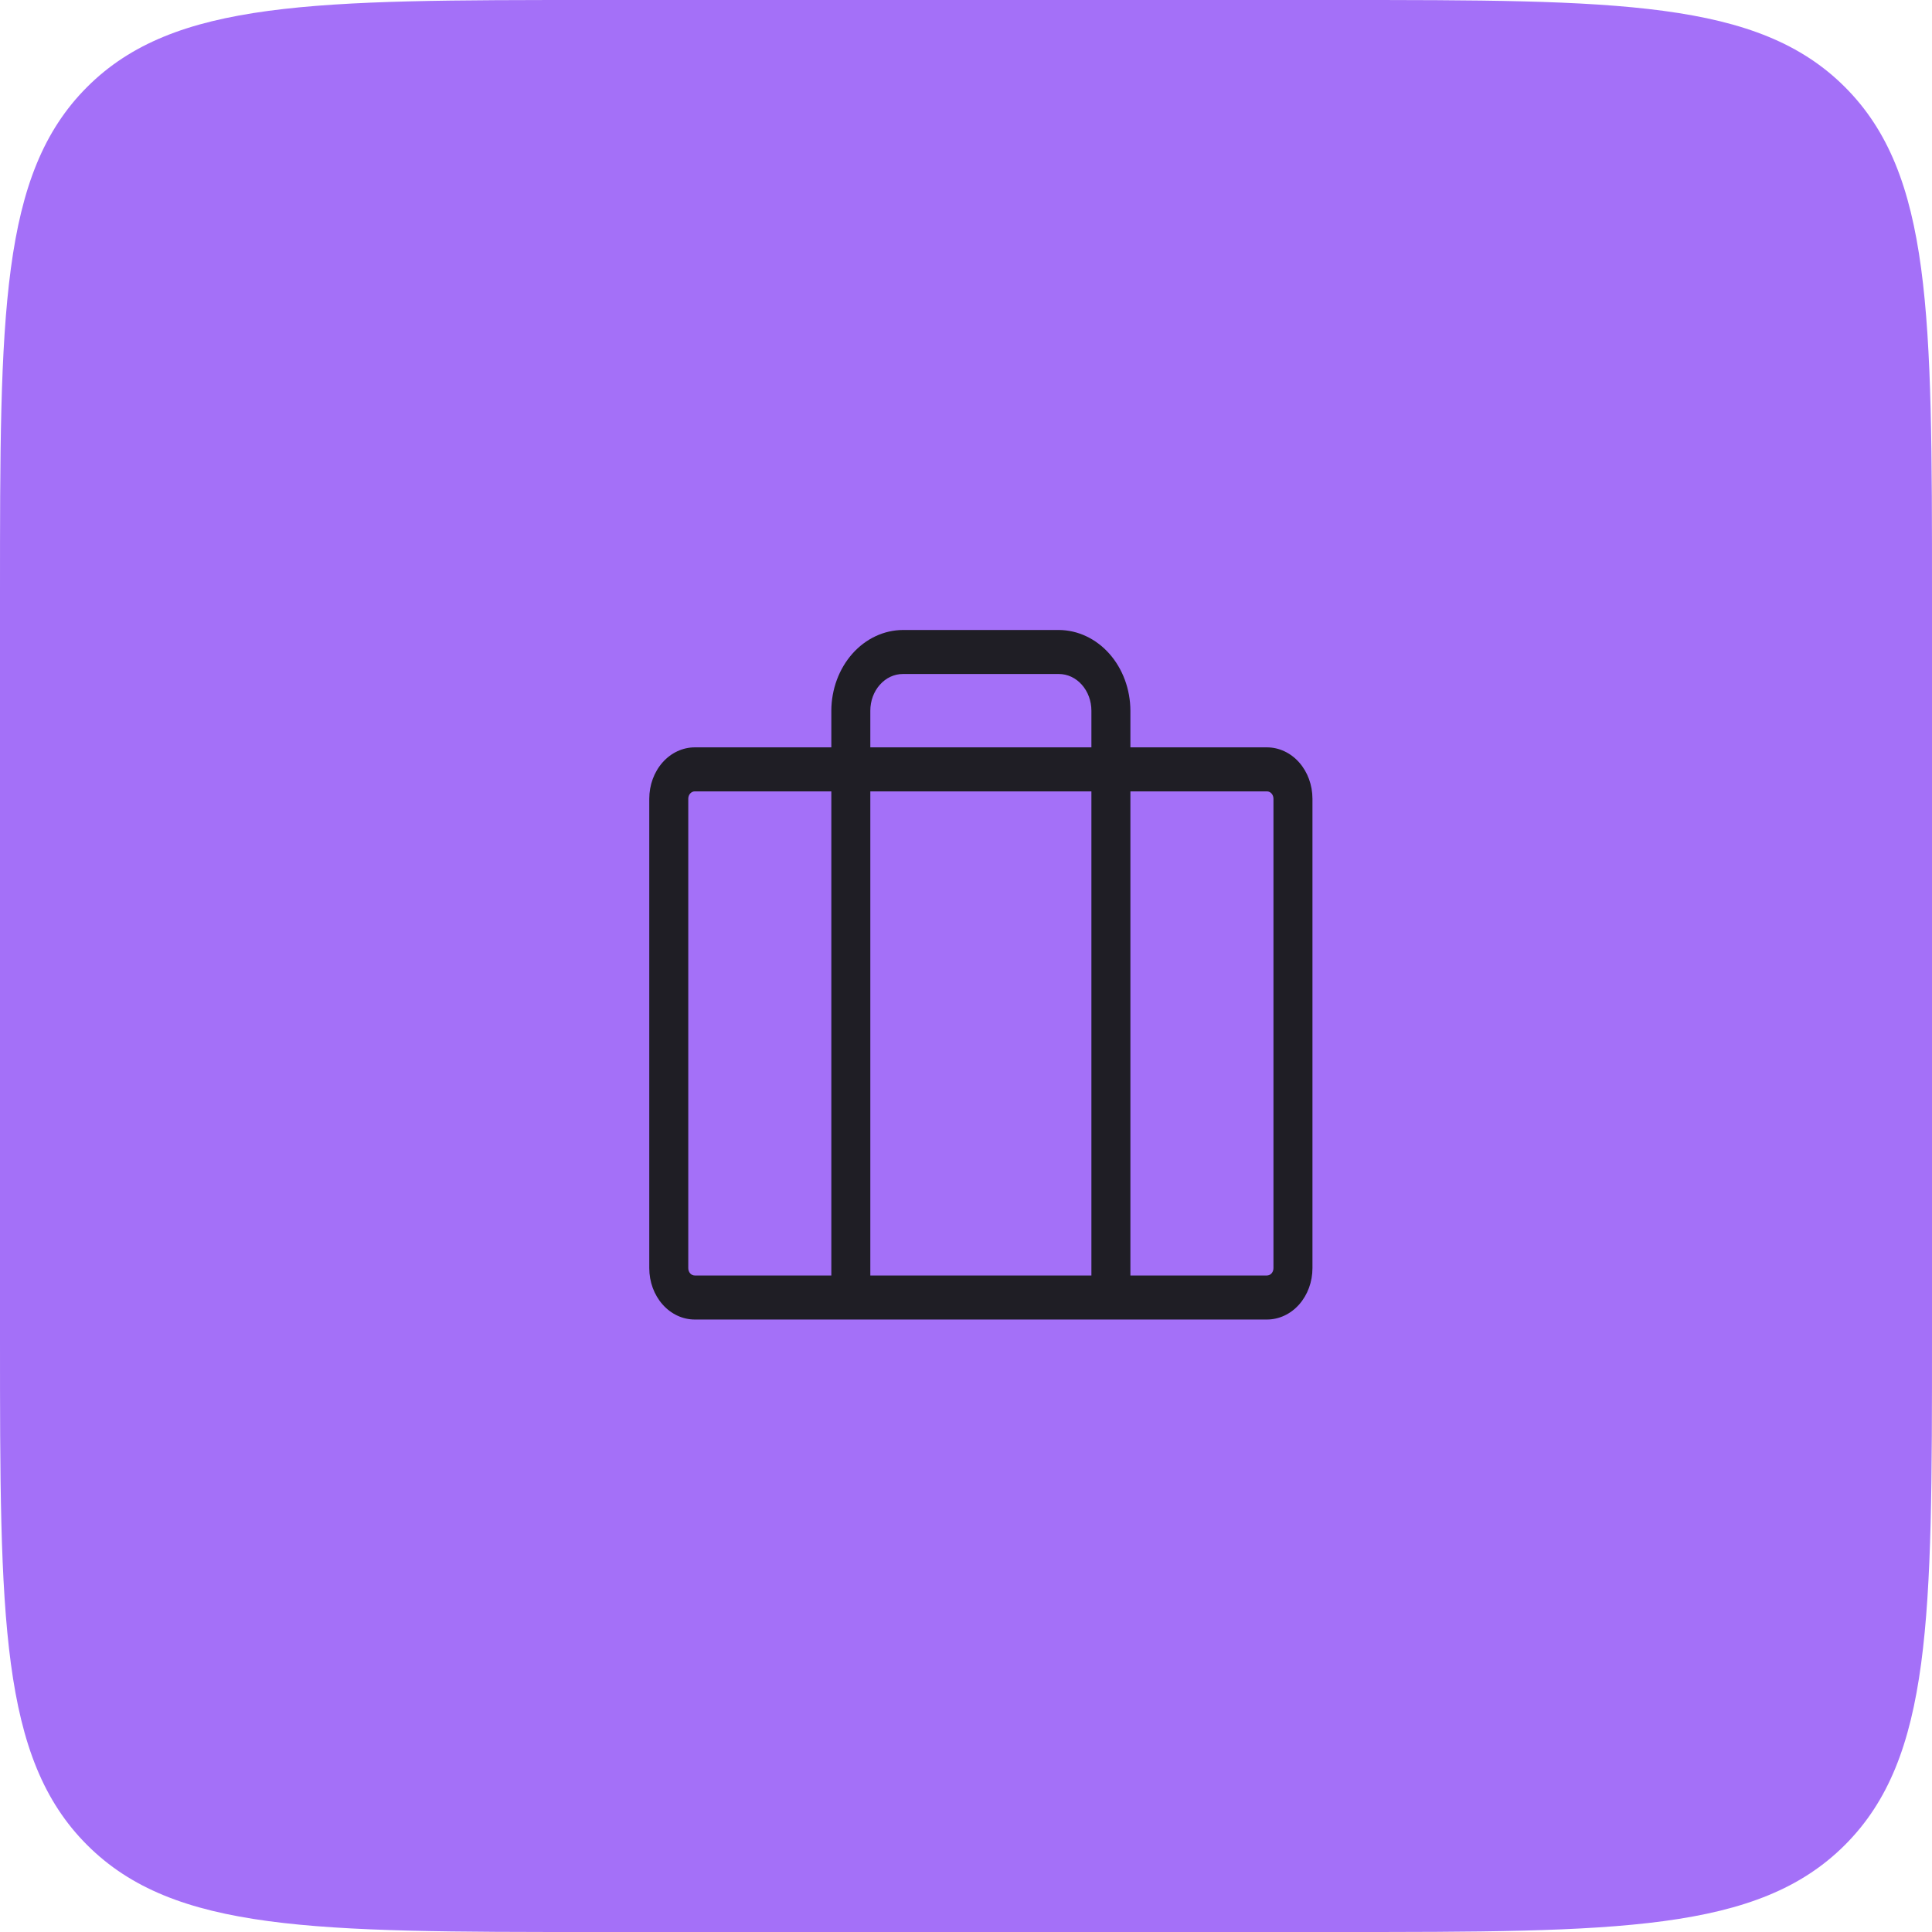 <svg width="65" height="65" viewBox="0 0 65 65" fill="none" xmlns="http://www.w3.org/2000/svg">
<path d="M0 20C0 10.572 0 5.858 2.929 2.929C5.858 0 10.572 0 20 0H45C54.428 0 59.142 0 62.071 2.929C65 5.858 65 10.572 65 20V45C65 54.428 65 59.142 62.071 62.071C59.142 65 54.428 65 45 65H20C10.572 65 5.858 65 2.929 62.071C0 59.142 0 54.428 0 45V20Z" fill="#A470F8"/>
<path d="M42.625 25.144H38.031V23.91C38.028 23.191 37.774 22.503 37.323 21.994C36.873 21.486 36.262 21.199 35.625 21.195H30.375C29.738 21.199 29.127 21.486 28.677 21.994C28.226 22.503 27.972 23.191 27.969 23.91V25.144H23.375C22.969 25.144 22.579 25.326 22.292 25.65C22.005 25.974 21.844 26.414 21.844 26.872V42.667C21.844 43.125 22.005 43.564 22.292 43.888C22.579 44.212 22.969 44.394 23.375 44.394H42.625C43.031 44.394 43.421 44.212 43.708 43.888C43.995 43.564 44.156 43.125 44.156 42.667V26.872C44.156 26.414 43.995 25.974 43.708 25.65C43.421 25.326 43.031 25.144 42.625 25.144ZM29.281 23.91C29.281 23.583 29.396 23.269 29.602 23.038C29.807 22.806 30.085 22.676 30.375 22.676H35.625C35.915 22.676 36.193 22.806 36.398 23.038C36.603 23.269 36.719 23.583 36.719 23.91V25.144H29.281V23.91ZM36.719 26.625V42.913H29.281V26.625H36.719ZM23.156 42.667V26.872C23.156 26.806 23.179 26.744 23.22 26.697C23.261 26.651 23.317 26.625 23.375 26.625H27.969V42.913H23.375C23.317 42.913 23.261 42.887 23.22 42.841C23.179 42.795 23.156 42.732 23.156 42.667ZM42.844 42.667C42.844 42.732 42.821 42.795 42.78 42.841C42.739 42.887 42.683 42.913 42.625 42.913H38.031V26.625H42.625C42.683 26.625 42.739 26.651 42.78 26.697C42.821 26.744 42.844 26.806 42.844 26.872V42.667Z" fill="#1F1E25"/>
</svg>
